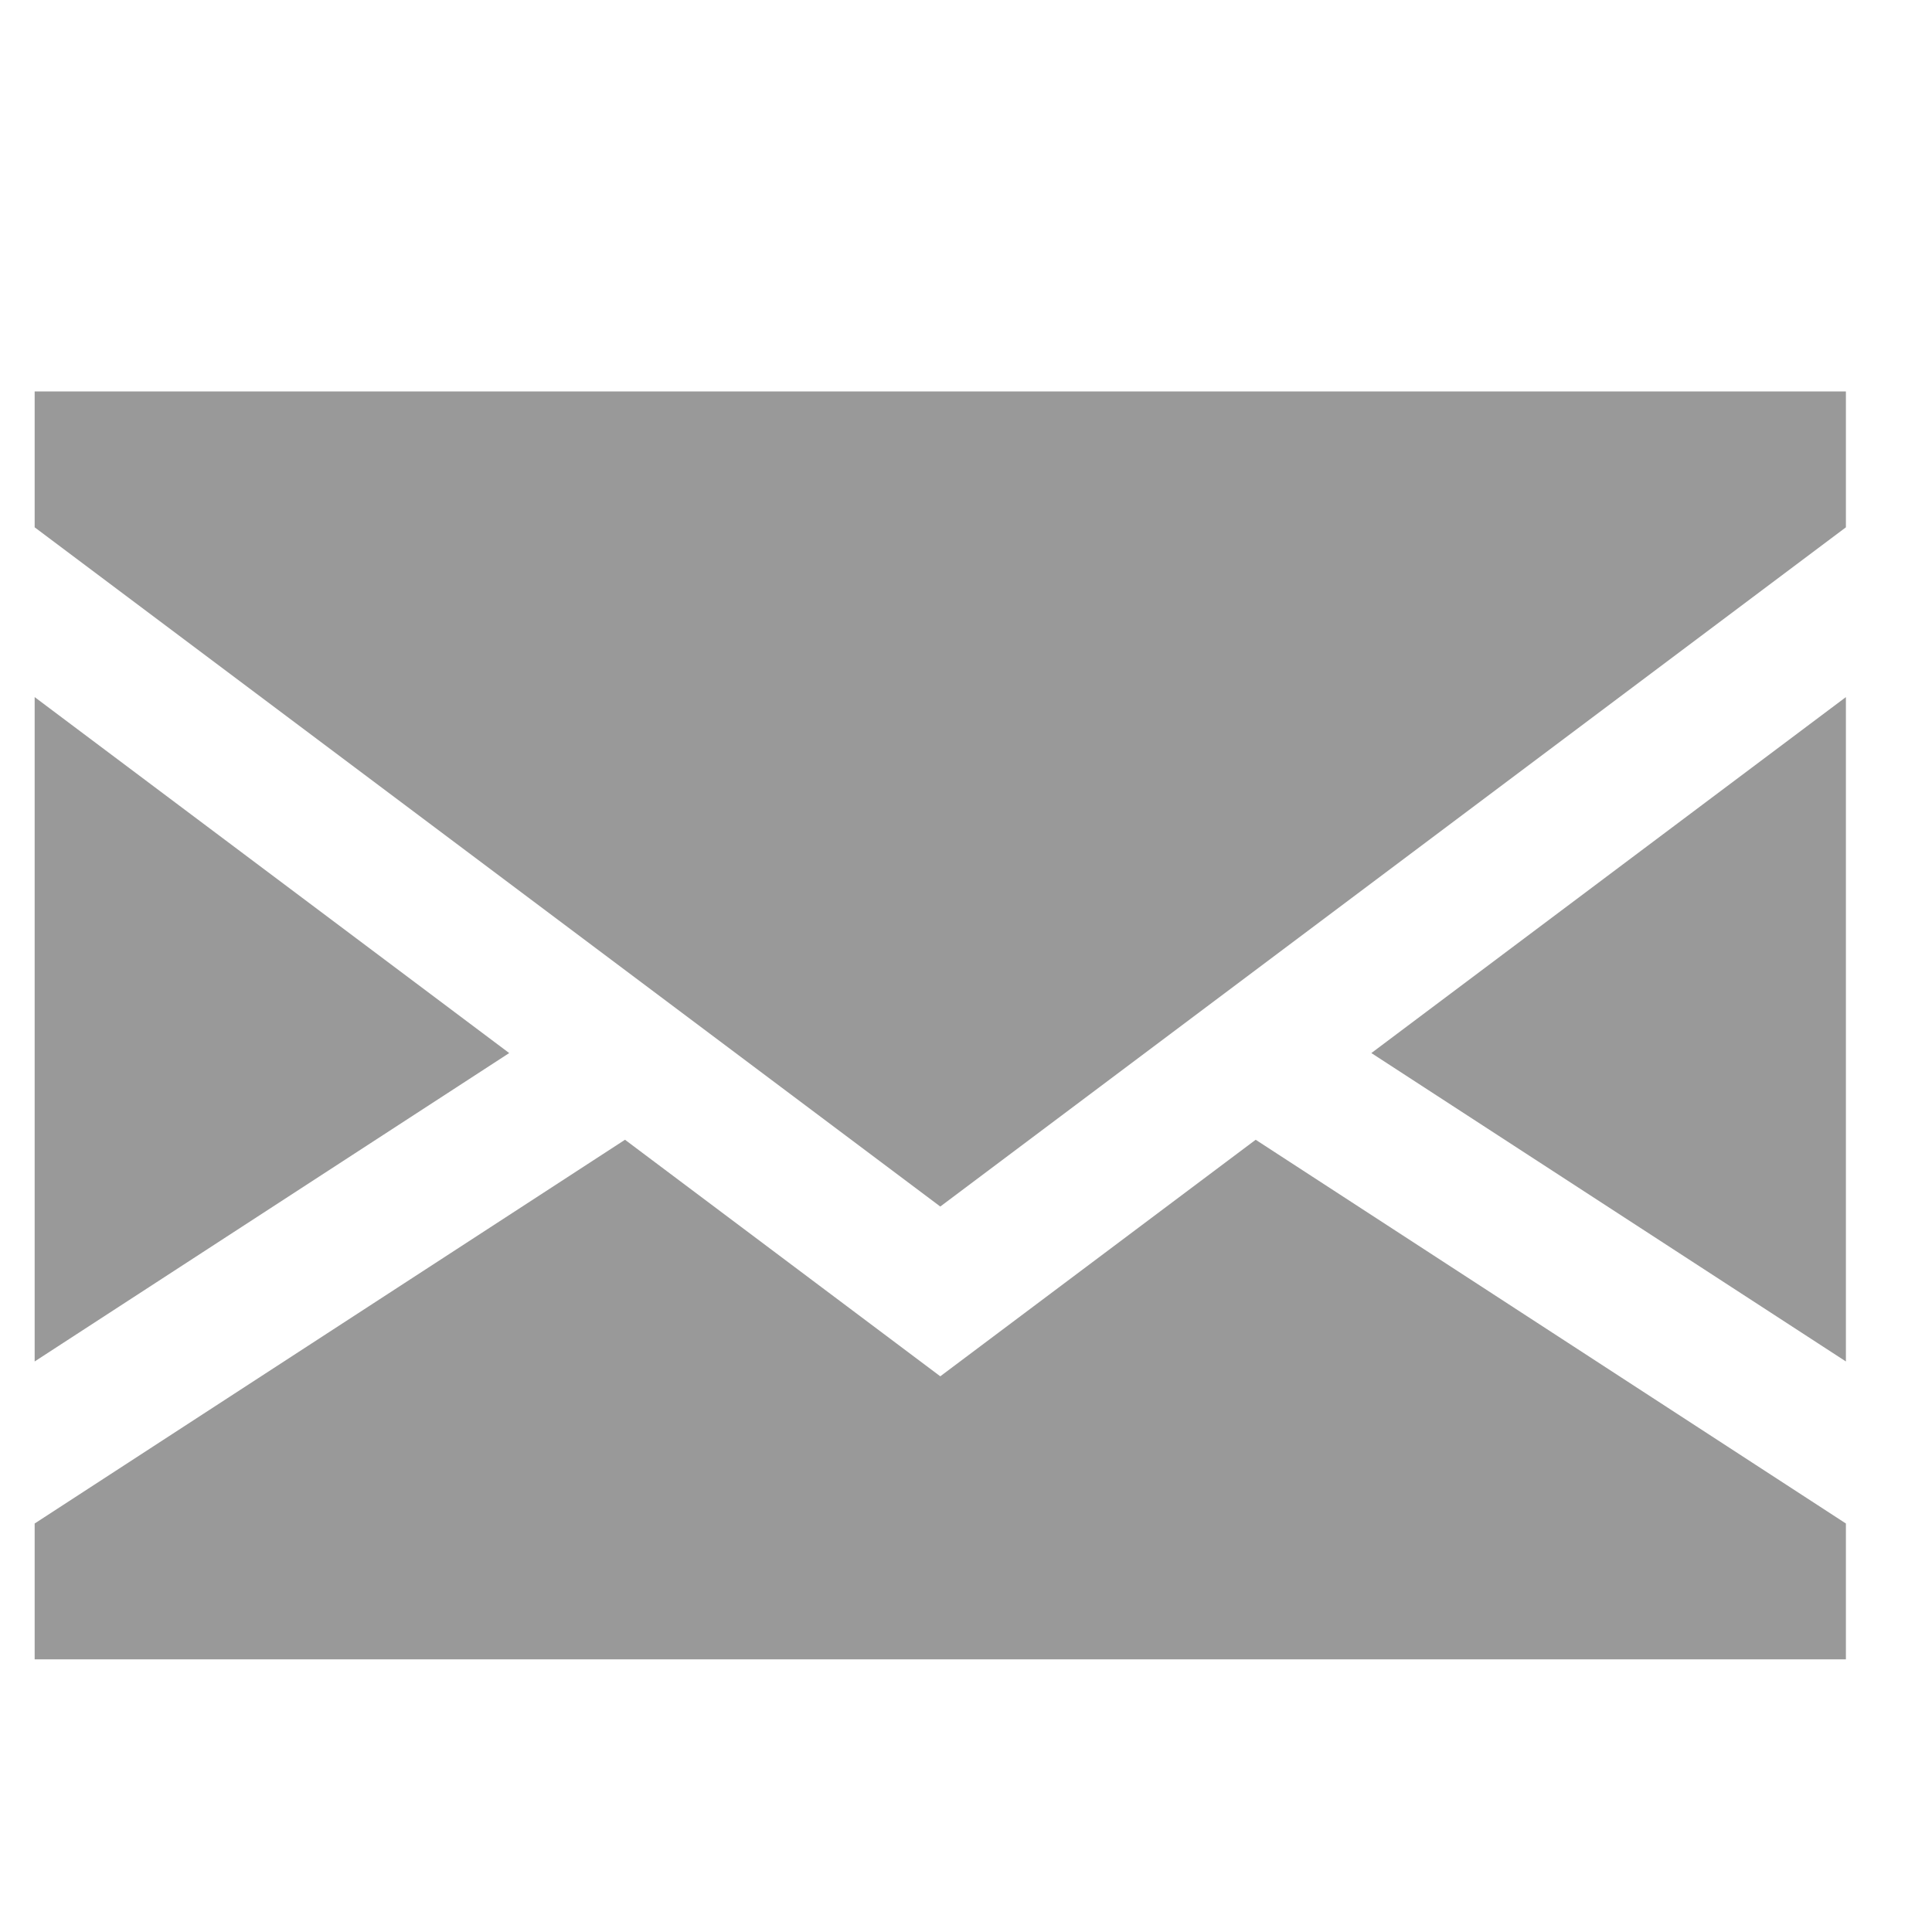 <svg width="16" height="16" viewBox="0 0 16 16" fill="none" xmlns="http://www.w3.org/2000/svg">
<g clip-path="url(#clip0_67_207)">
<path d="M0.287 5.773V11.275L4.217 8.721L0.287 5.773Z" fill="black" fill-opacity="0.4"/>
<path d="M15.287 11.275V5.773L11.357 8.721L15.287 11.275Z" fill="black" fill-opacity="0.4"/>
<path d="M7.787 11.398L5.176 9.439L0.287 12.617V13.742H15.287V12.617L10.399 9.439L7.787 11.398Z" fill="black" fill-opacity="0.4"/>
<path d="M0.287 4.367L7.787 9.992L15.287 4.367V3.242H0.287V4.367Z" fill="black" fill-opacity="0.4"/>
</g>
<defs>
<clipPath id="clip0_67_207">
<rect width="15" height="15" fill="white" transform="translate(0.287 0.992)"/>
</clipPath>
</defs>
</svg>
